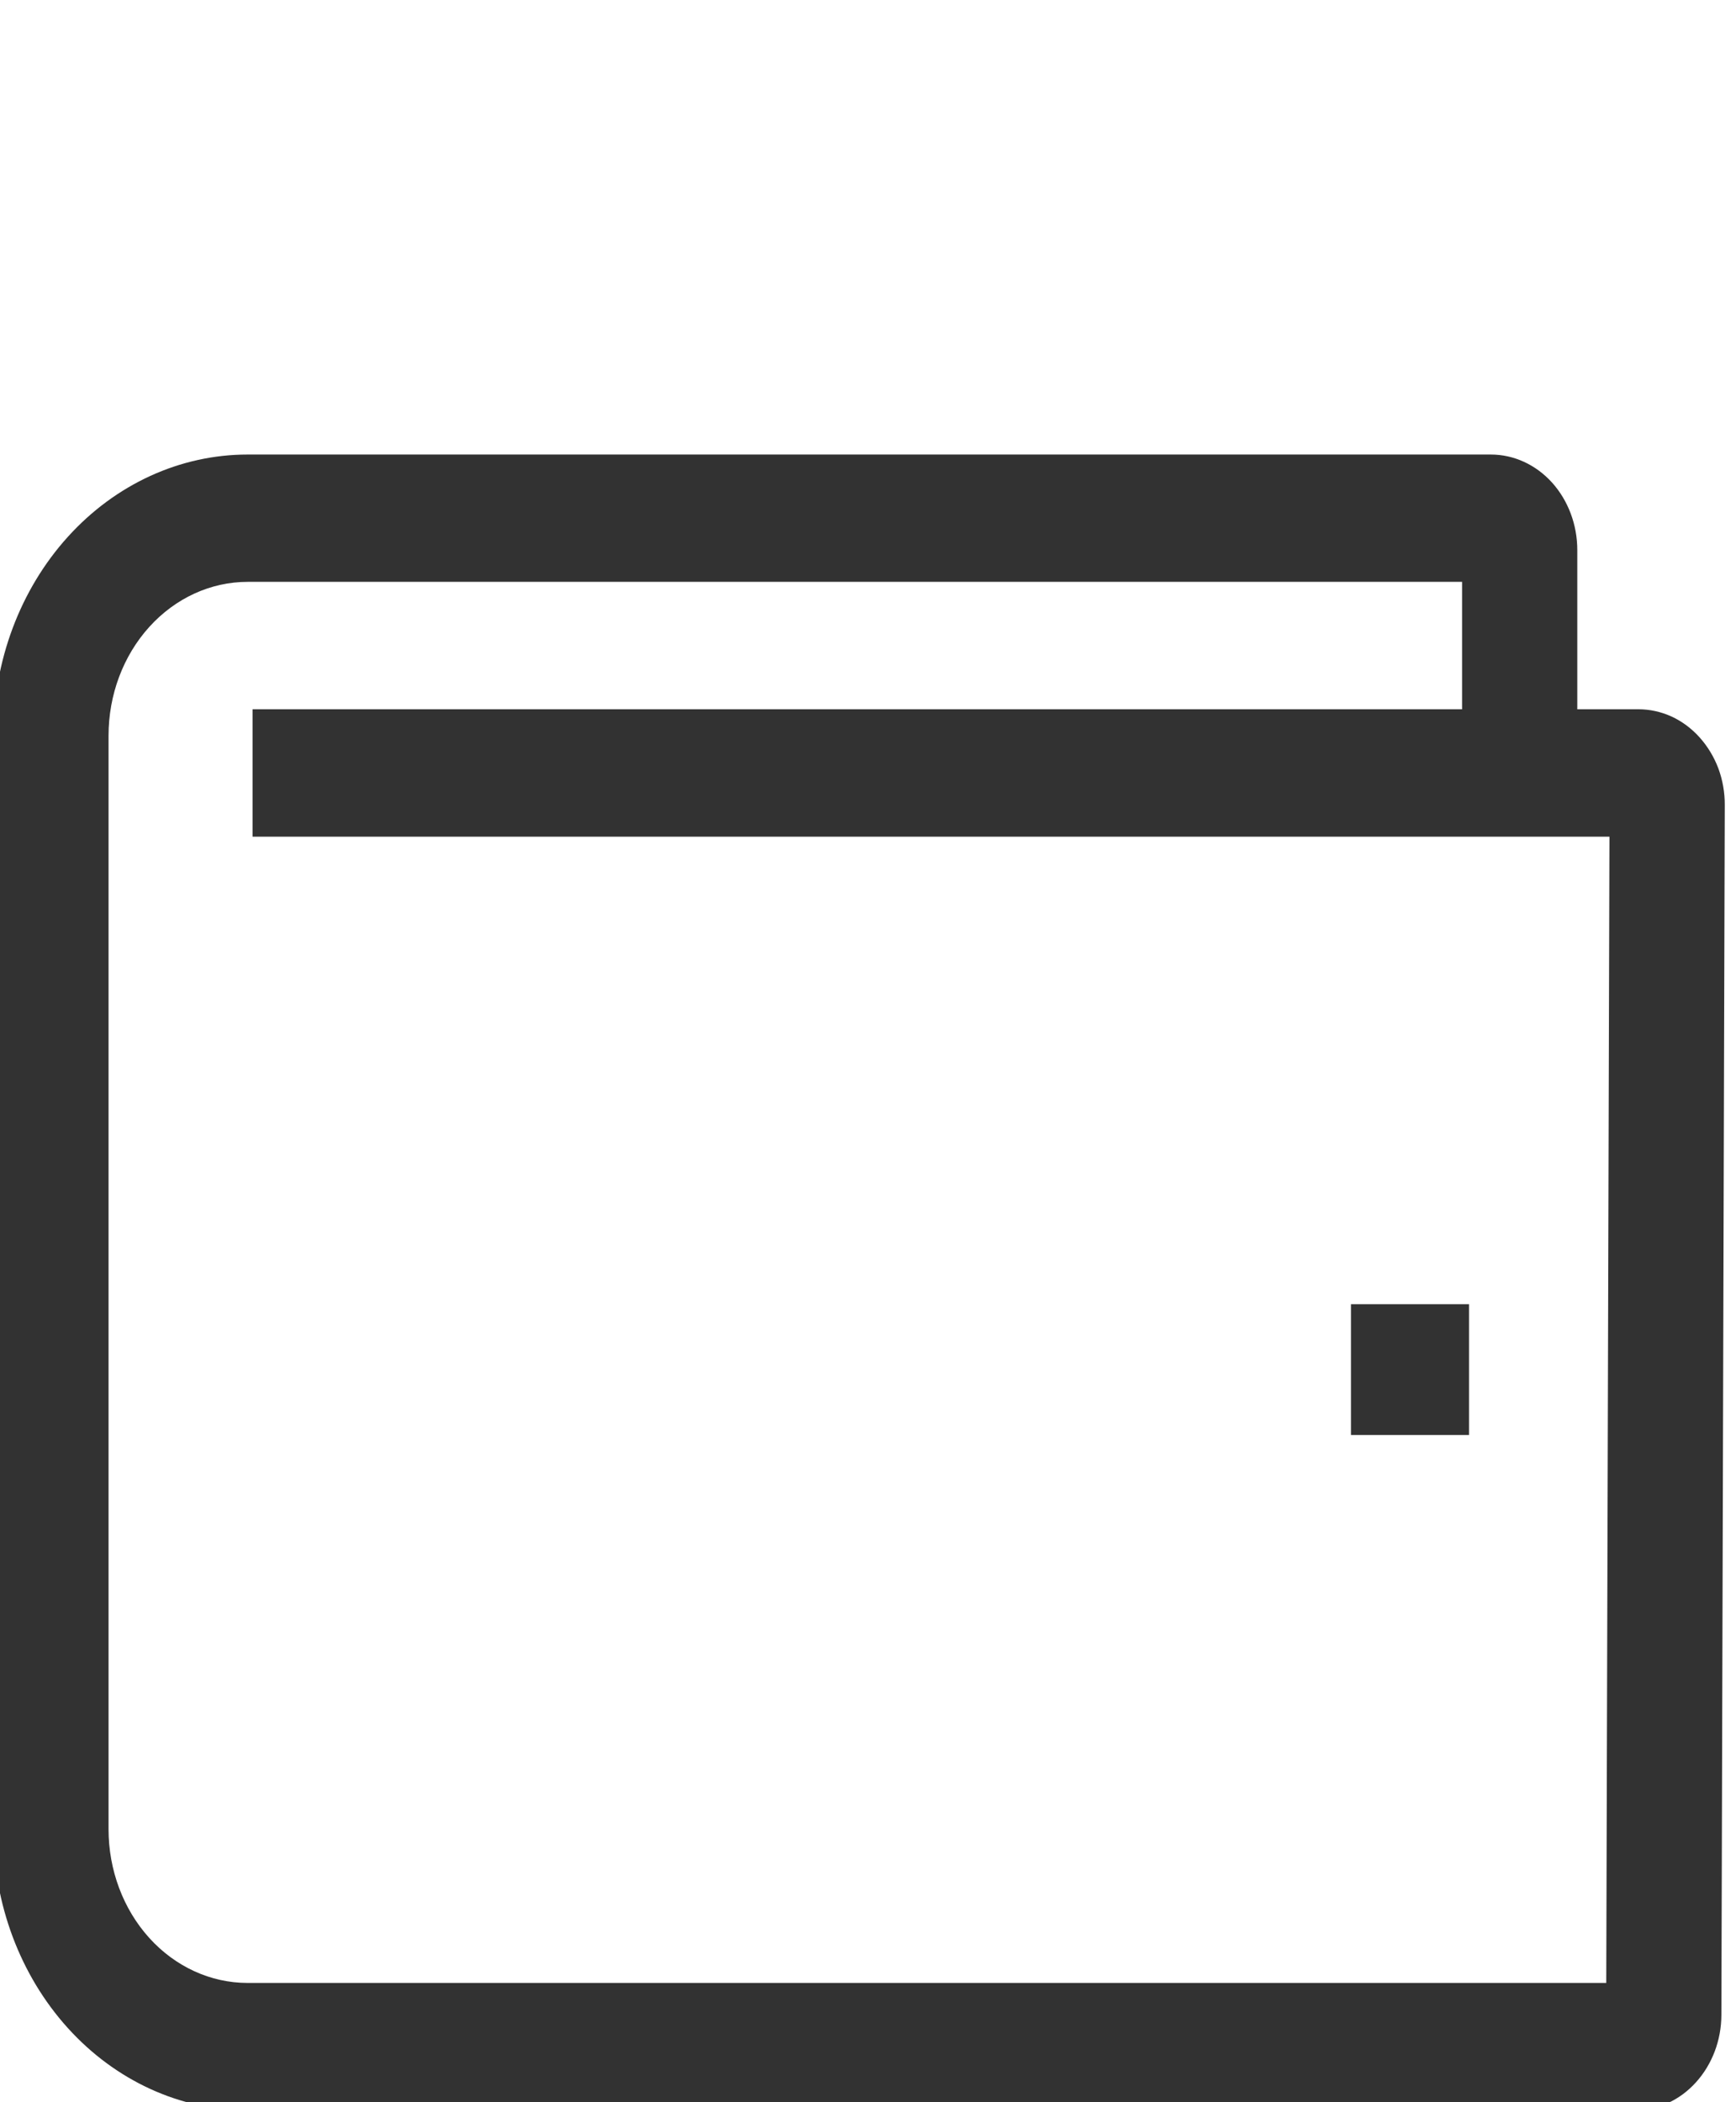 <svg width="19" height="23" viewBox="0 0 19 23" fill="none" xmlns="http://www.w3.org/2000/svg">
  <g clip-path="url(#clip0_257_308)">
    <path d="M18.601 8.067C18.514 7.97 18.409 7.892 18.294 7.839C18.179 7.787 18.056 7.76 17.932 7.76H17.263V6.018C17.263 5.741 17.163 5.475 16.986 5.279C16.808 5.083 16.568 4.973 16.317 4.973H2.71C1.972 4.973 1.264 5.297 0.742 5.874C0.22 6.451 -0.073 7.233 -0.073 8.049V20.013C-0.073 20.829 0.22 21.611 0.742 22.188C1.264 22.765 1.972 23.089 2.71 23.089H17.894C18.145 23.088 18.384 22.979 18.561 22.783C18.738 22.588 18.839 22.324 18.84 22.047L18.877 8.809C18.878 8.671 18.854 8.535 18.807 8.407C18.759 8.28 18.689 8.165 18.601 8.067ZM17.58 21.695H2.71C2.306 21.695 1.919 21.518 1.634 21.203C1.348 20.887 1.188 20.459 1.188 20.013V8.049C1.188 7.602 1.348 7.175 1.634 6.859C1.919 6.544 2.306 6.366 2.71 6.366H16.002V7.76H2.764V9.154H17.615L17.58 21.695Z" fill="#323232"/>
    <path d="M14.786 14.269H16.078V15.7H14.786V14.269Z" fill="#323232"/>
  </g>
  <defs>
    <clipPath id="clip0_257_308">
      <rect width="19" height="23" fill="white"/>
    </clipPath>
  </defs>
</svg>

